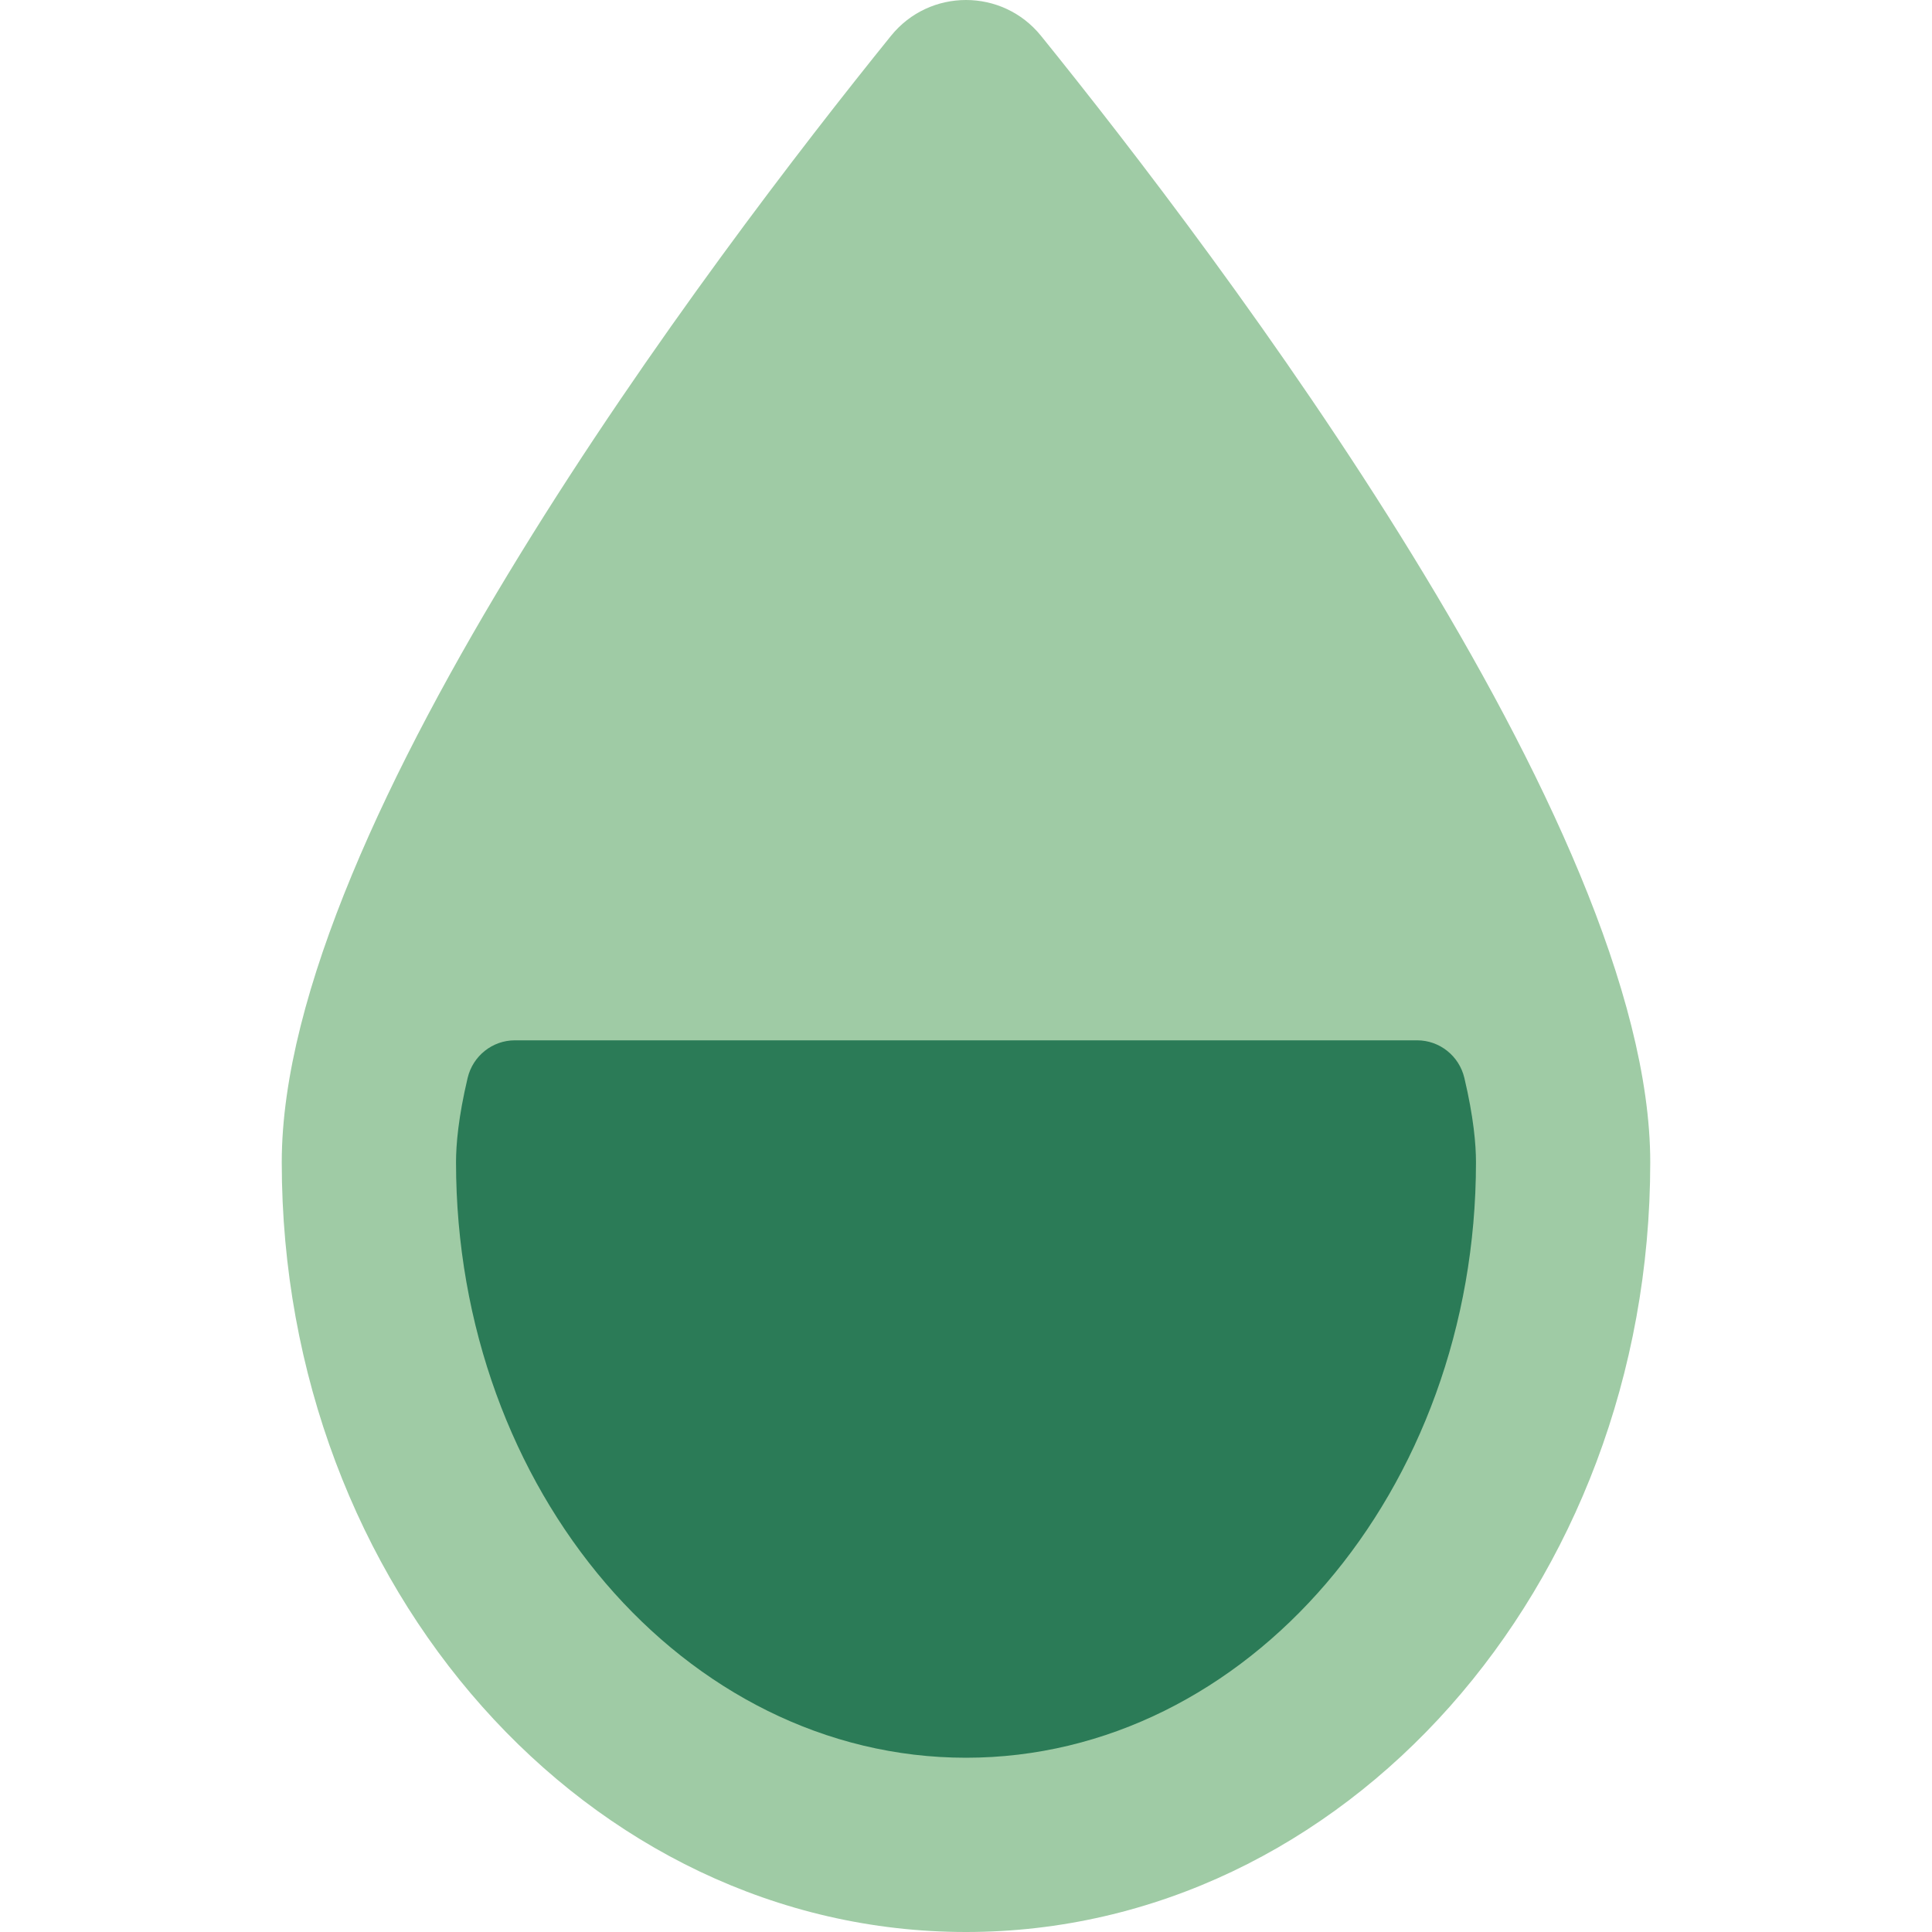 <svg xmlns="http://www.w3.org/2000/svg" viewBox="0 0 332.598 332.598" style="enable-background:new 0 0 332.598 332.598" xml:space="preserve"><path style="fill:#9fcba5" d="M284.093 200.08c0 73.188-52.738 132.518-117.794 132.518S48.505 273.268 48.505 200.08c0-58.124 74.294-156.057 104.878-193.908 6.649-8.229 19.183-8.229 25.832 0 30.583 37.852 104.878 135.784 104.878 193.908z"/><path style="fill:#2b7b57" d="M88.645 179.093c-3.891 0-7.245 2.694-8.142 6.48-1.599 6.754-1.998 11.479-1.998 14.507 0 56.528 39.384 102.518 87.794 102.518s87.794-45.989 87.794-102.518c0-3.028-.399-7.753-1.998-14.507-.896-3.786-4.251-6.48-8.142-6.48H88.645z"/></svg>